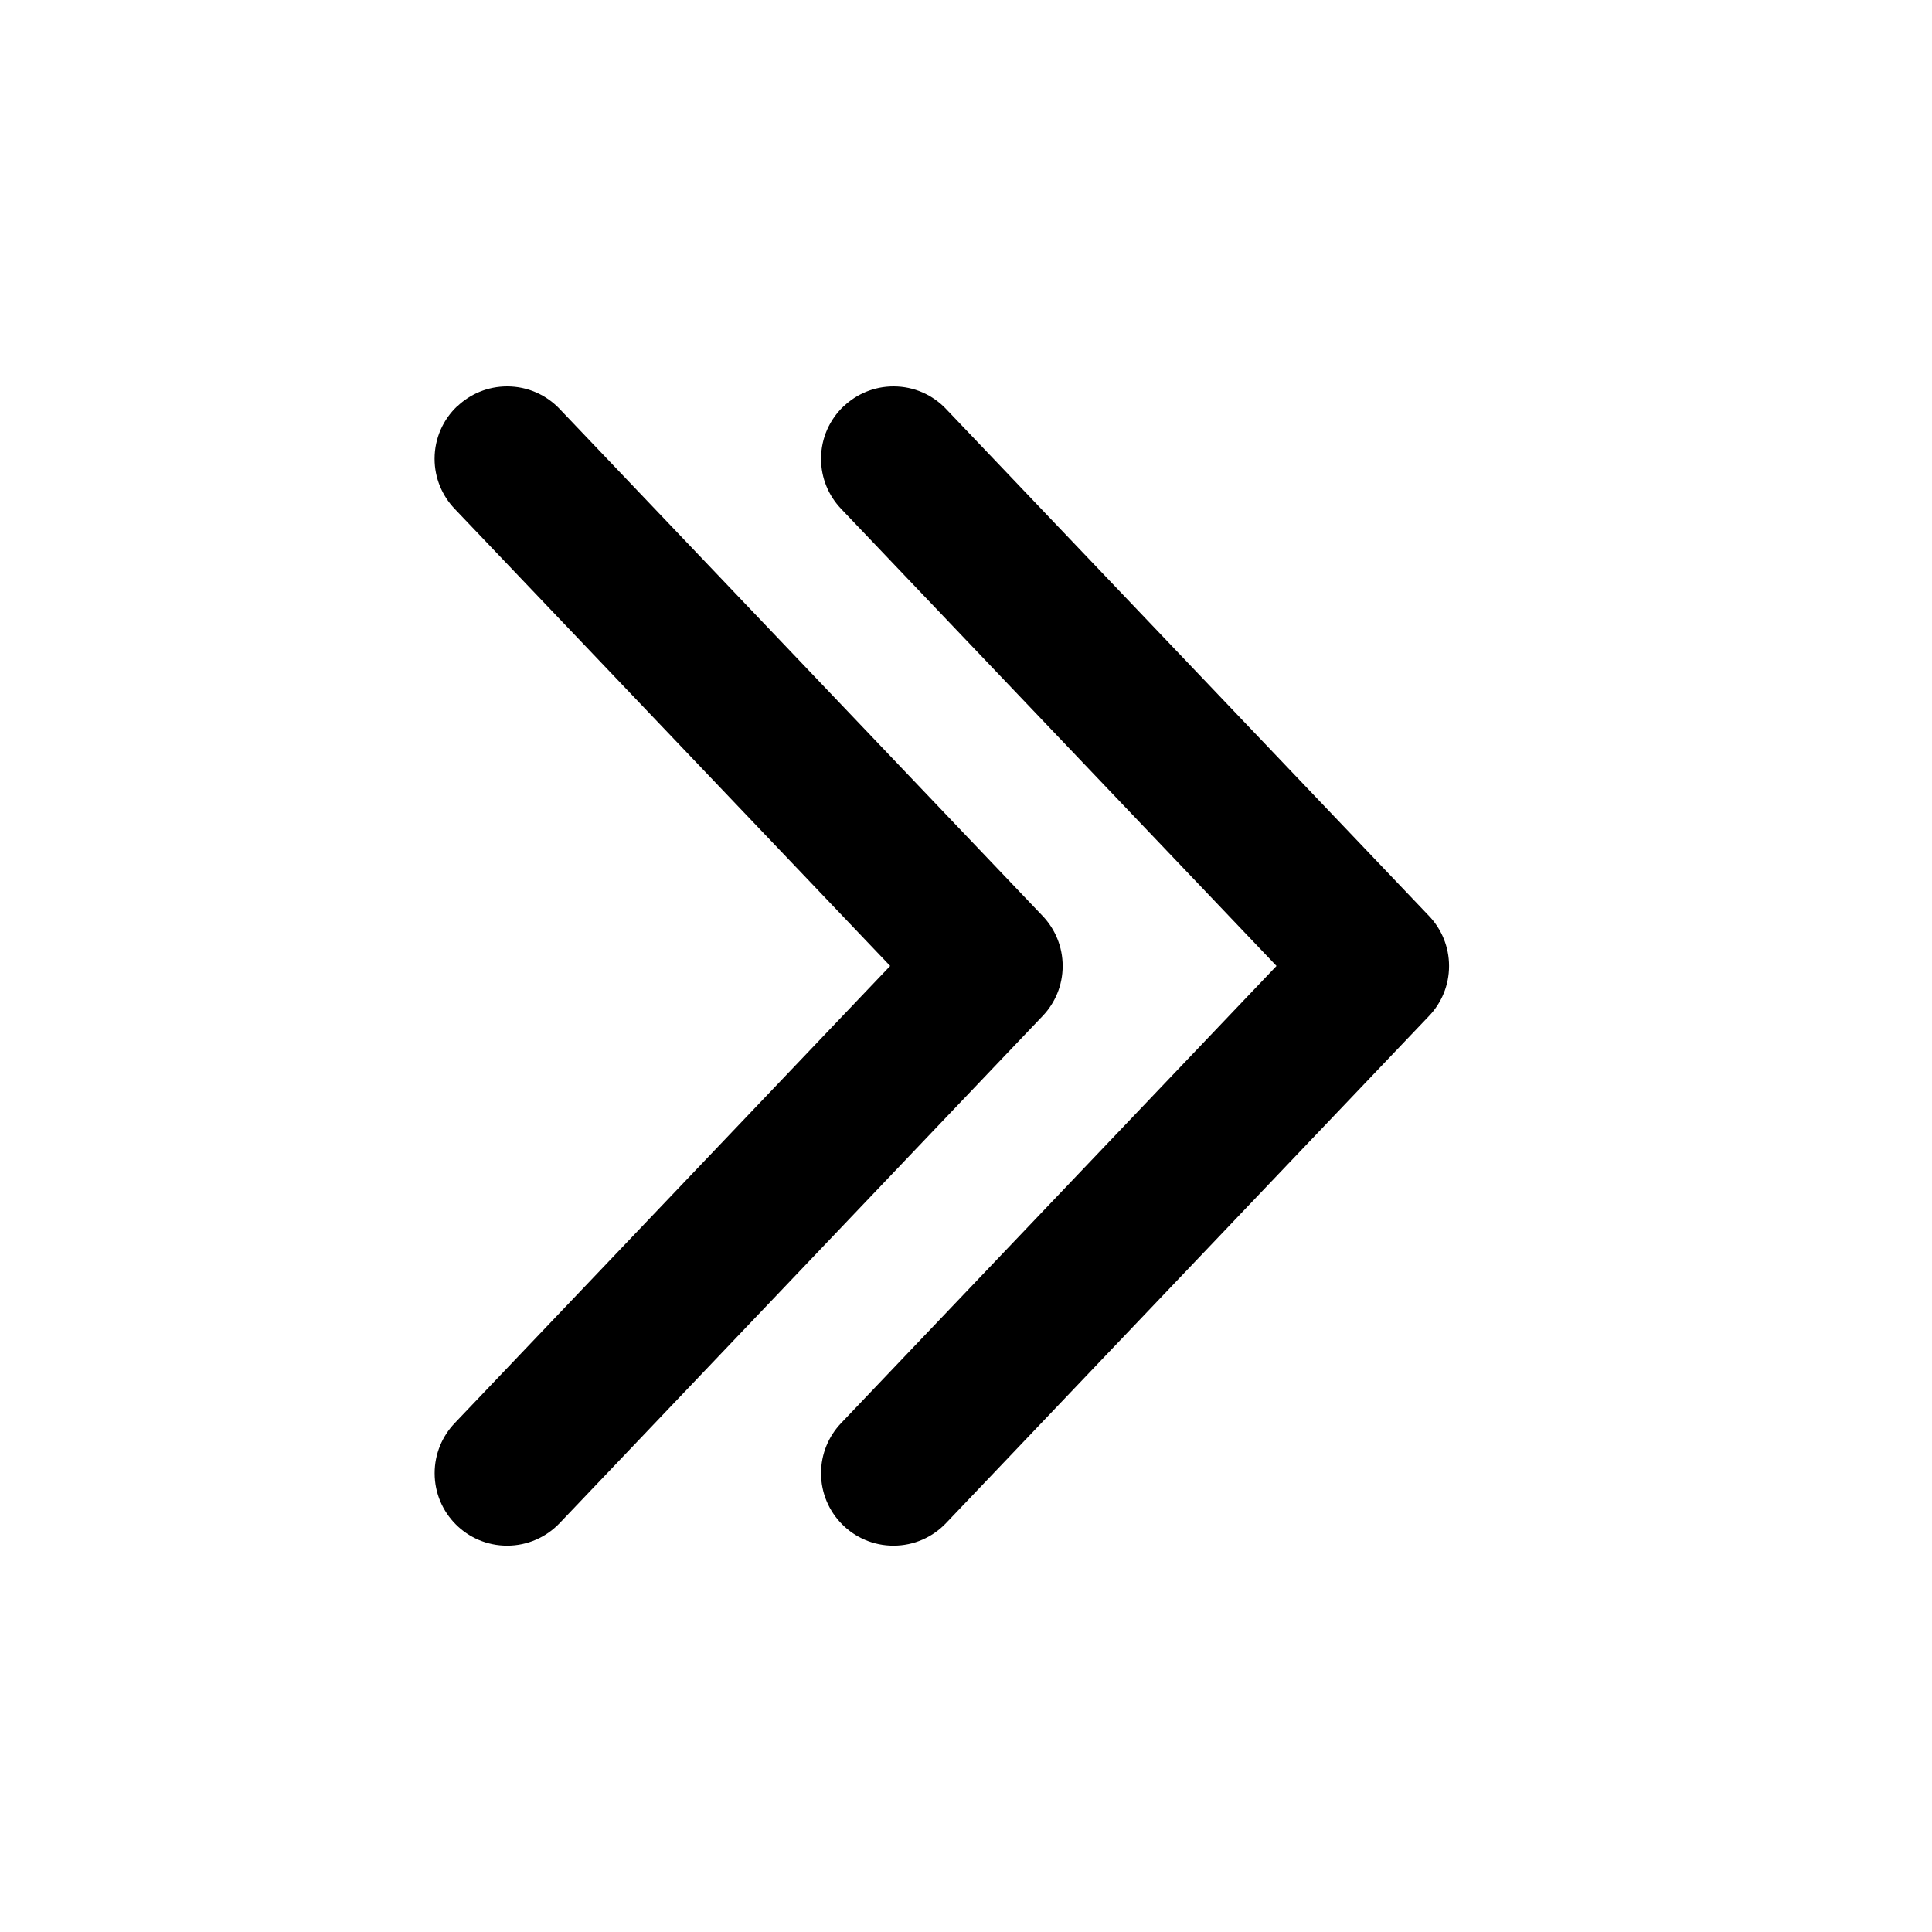 <!-- Generated by IcoMoon.io -->
<svg version="1.1" xmlns="http://www.w3.org/2000/svg" width="32" height="32" viewBox="0 0 32 32">
<title>chevron-double-right-filled</title>
<path d="M13.973 6.731c0.215-0.205 0.506-0.331 0.827-0.331 0.342 0 0.65 0.143 0.868 0.372l0 0 8.002 8.4c0.205 0.215 0.331 0.507 0.331 0.828s-0.126 0.613-0.332 0.828l0-0-8 8.4c-0.219 0.23-0.528 0.373-0.87 0.373-0.663 0-1.2-0.537-1.2-1.2 0-0.321 0.126-0.612 0.331-0.828l-0 0 7.213-7.574-7.213-7.573c-0.205-0.215-0.331-0.506-0.331-0.827 0-0.342 0.143-0.65 0.372-0.868l0-0zM7.573 6.731c0.215-0.205 0.506-0.331 0.827-0.331 0.342 0 0.65 0.143 0.868 0.372l0 0 8.002 8.4c0.205 0.215 0.331 0.507 0.331 0.828s-0.126 0.613-0.332 0.828l0-0-8 8.4c-0.219 0.23-0.528 0.373-0.87 0.373-0.663 0-1.2-0.537-1.2-1.2 0-0.321 0.126-0.612 0.331-0.828l-0 0 7.214-7.574-7.216-7.574c-0.204-0.215-0.33-0.506-0.33-0.826 0-0.342 0.143-0.651 0.373-0.869l0-0z"></path>
</svg>
